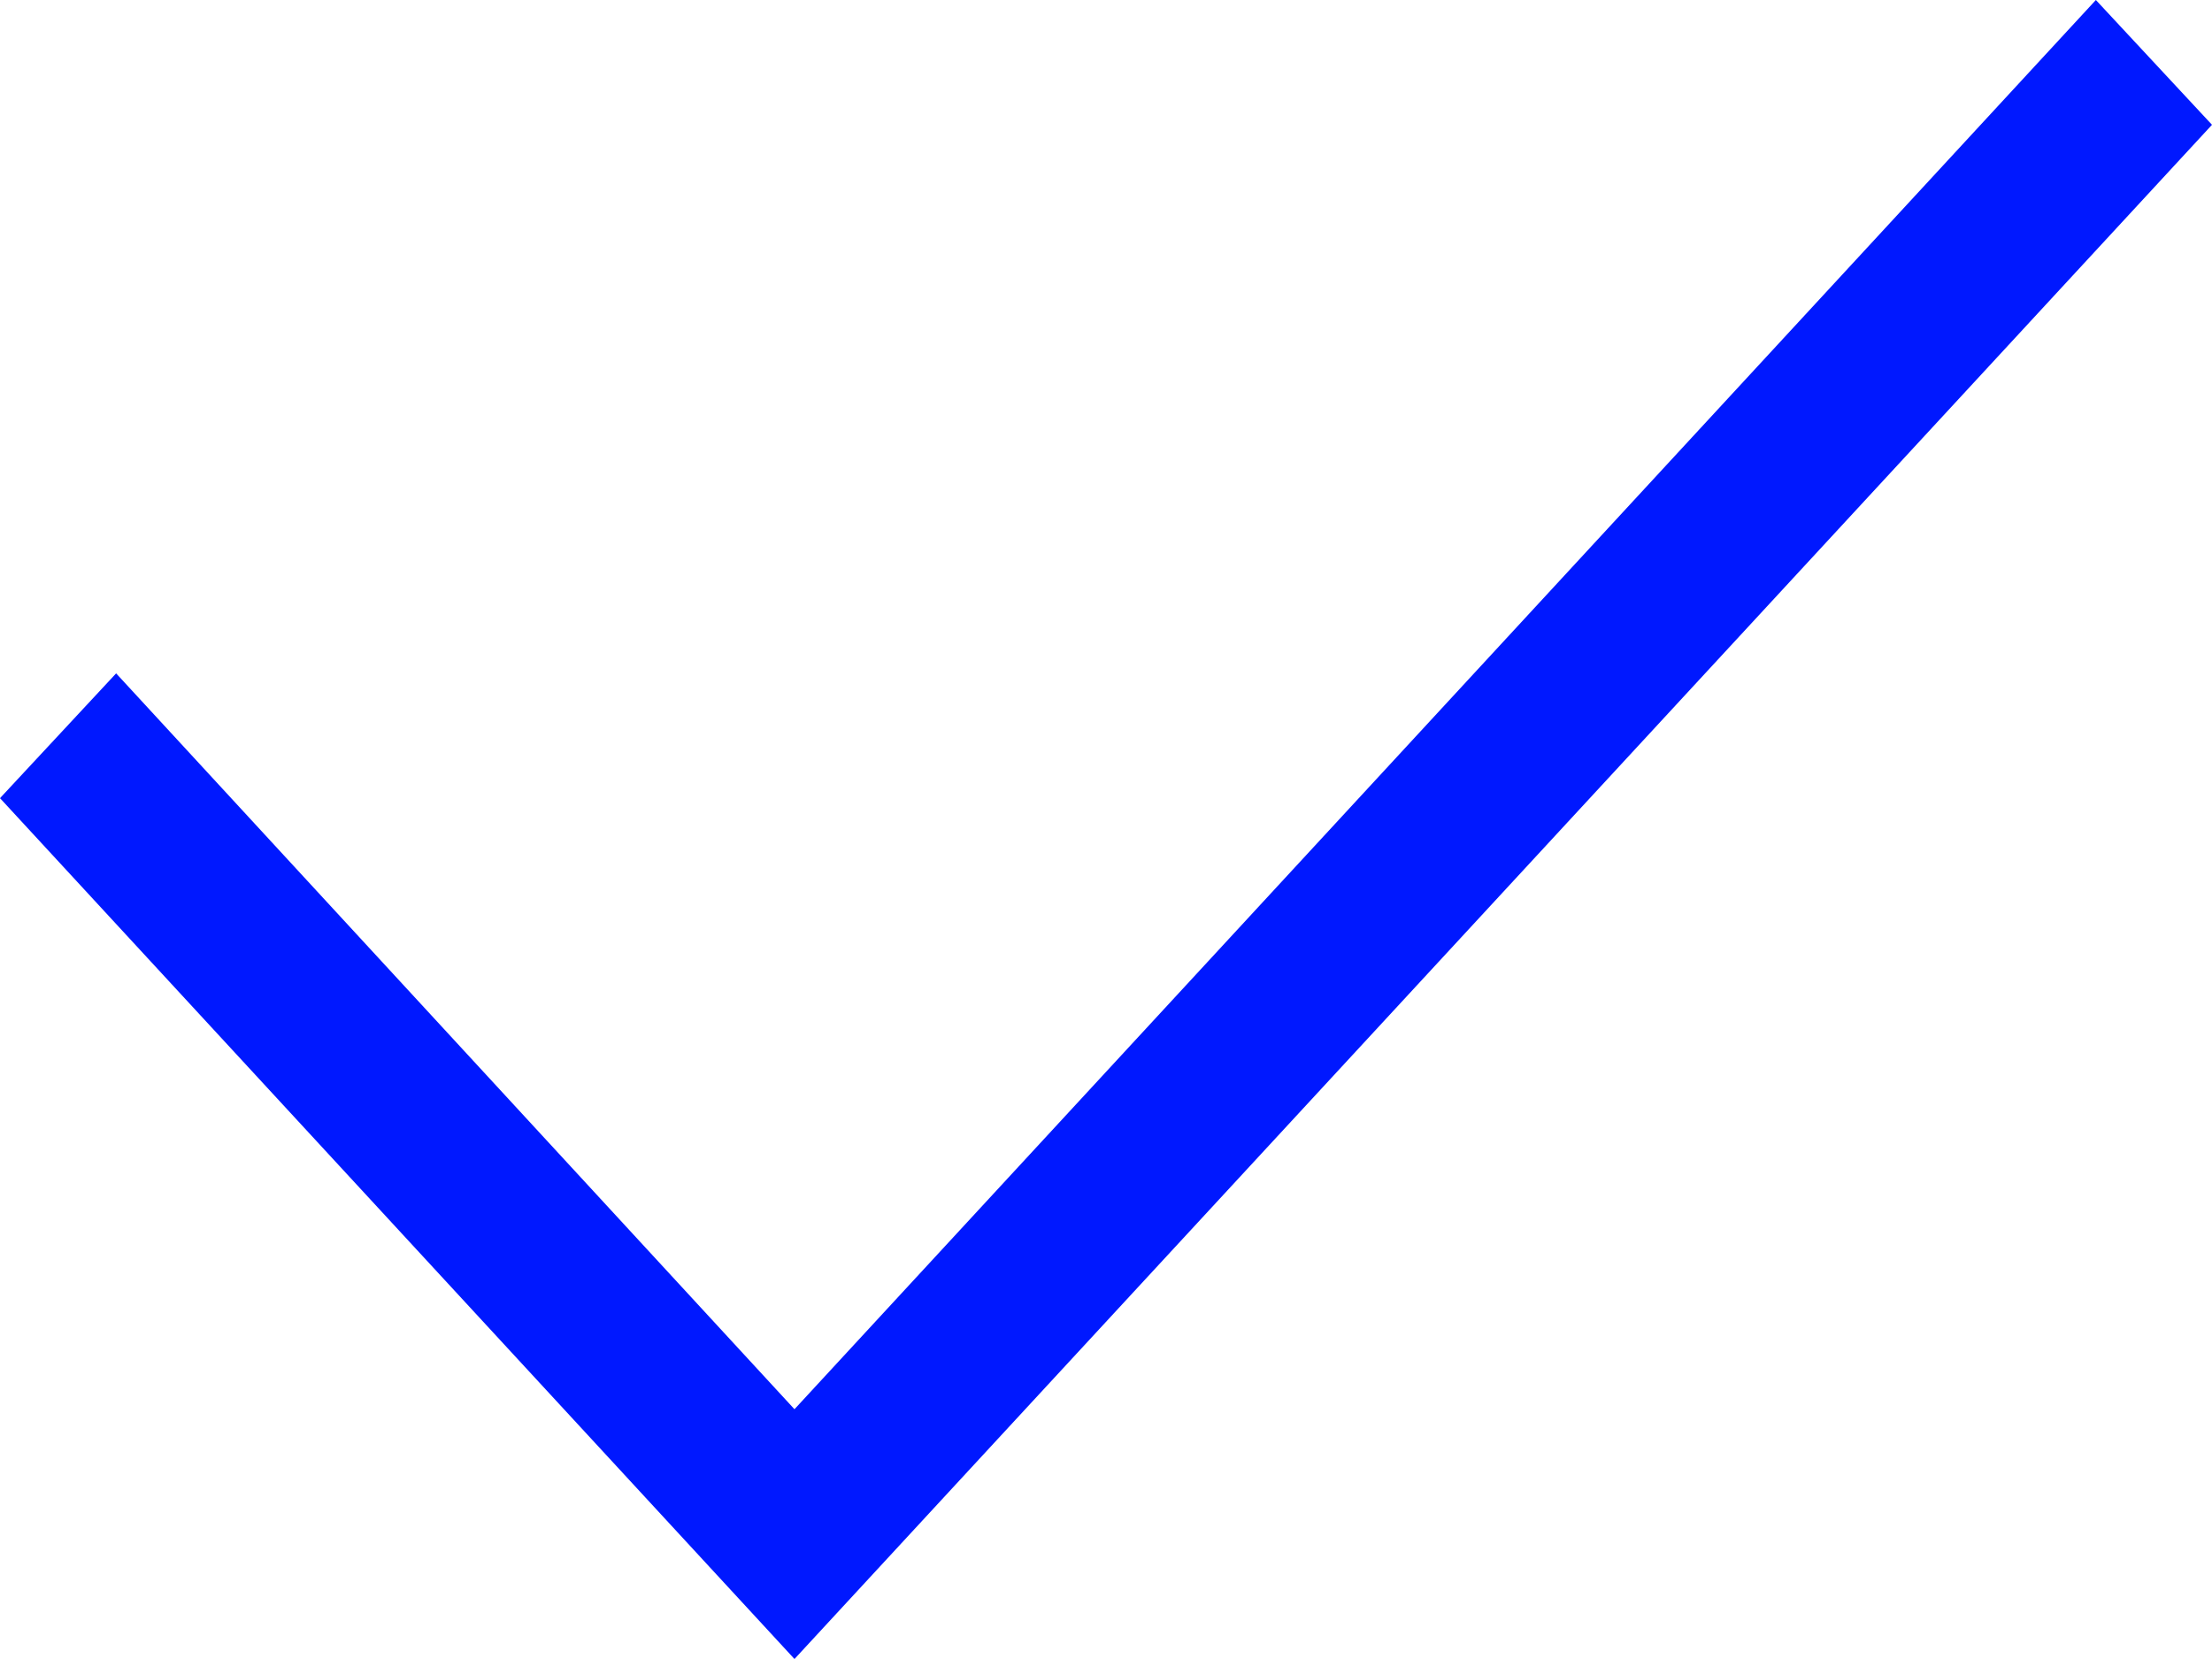 <svg xmlns="http://www.w3.org/2000/svg" width="12" height="9" viewBox="0 0 12 9">
  <defs>
    <style>
      .cls-1 {
        fill: #0018ff;
        fill-rule: evenodd;
      }
    </style>
  </defs>
  <path class="cls-1" d="M1076.37,325l-7.06,7.645-3.68-3.992-0.63.677,4.31,4.67,7.69-8.323Z" transform="translate(-1065 -325)"/>
</svg>
